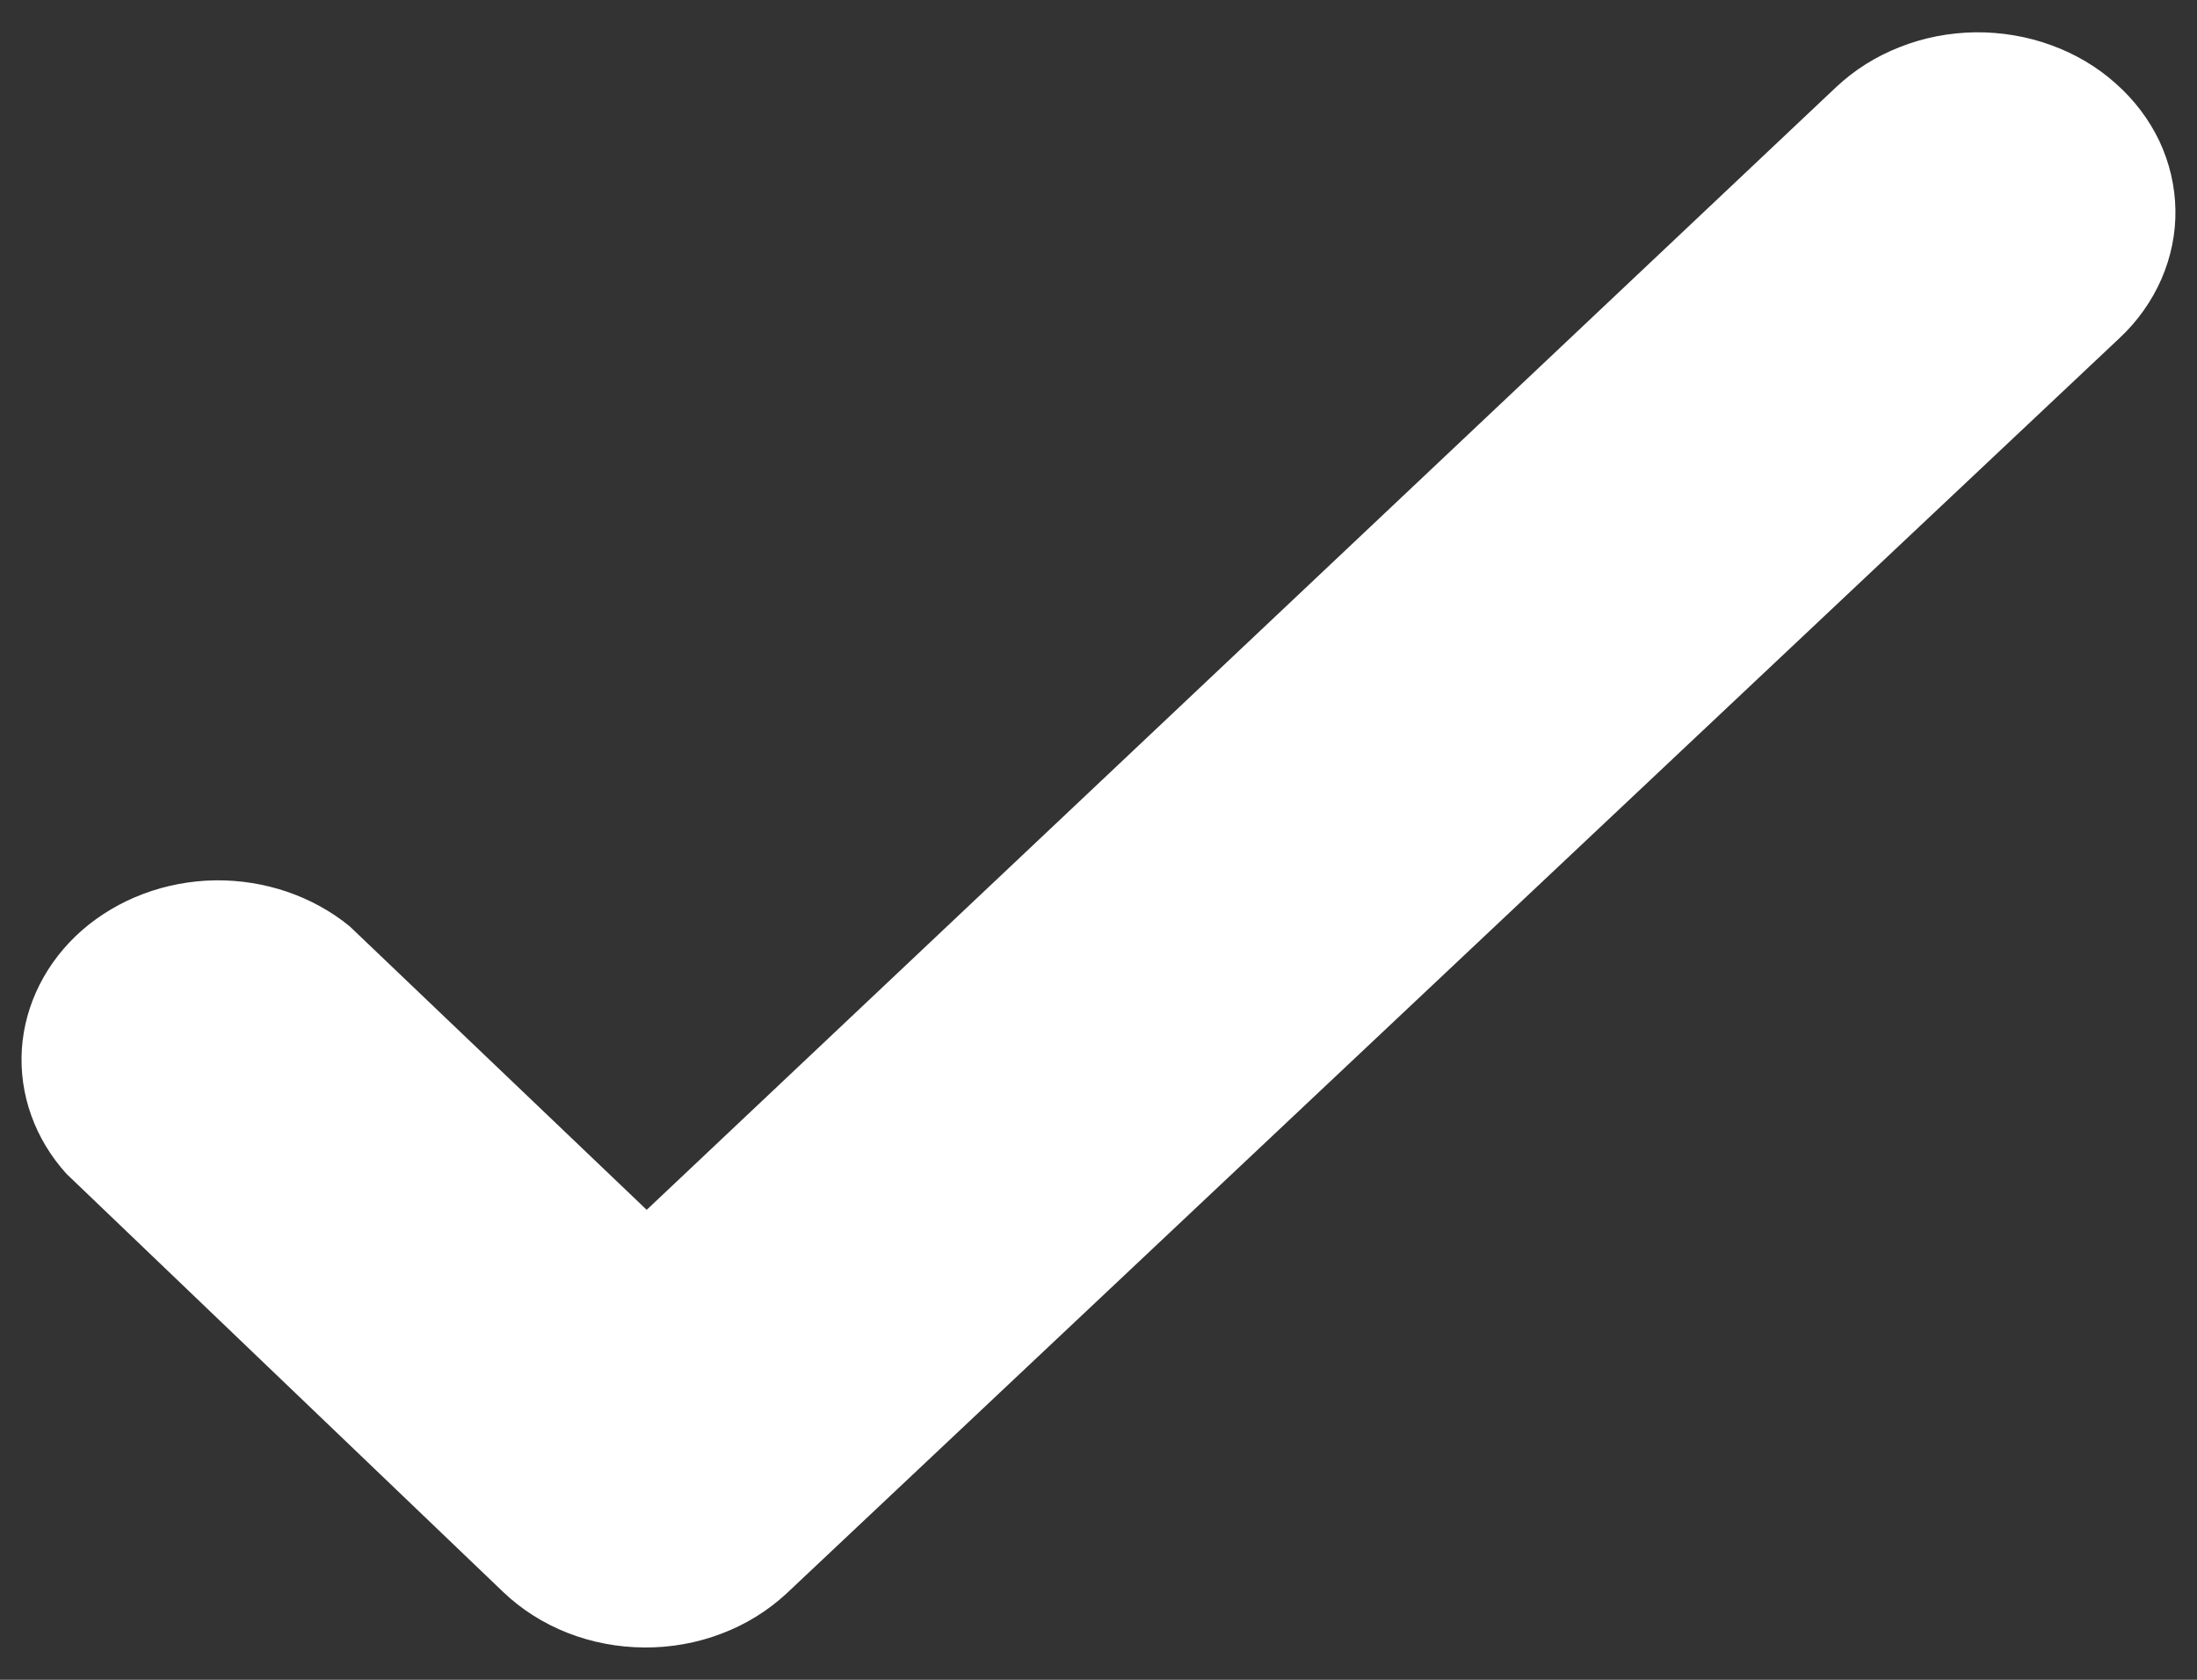 <svg width="17" height="13" viewBox="0 0 17 13" fill="none" xmlns="http://www.w3.org/2000/svg">
<rect x="0" y="0" width="17" height="13" fill="#333333" stroke="none"/>
<path d="M2.706 7.169C2.42 6.935 2.048 6.808 1.664 6.813C1.28 6.819 0.913 6.957 0.635 7.199C0.358 7.442 0.192 7.771 0.169 8.12C0.147 8.47 0.27 8.815 0.515 9.085L3.893 12.32C4.034 12.455 4.204 12.563 4.392 12.637C4.581 12.711 4.783 12.749 4.988 12.75C5.192 12.751 5.394 12.715 5.582 12.643C5.771 12.572 5.941 12.466 6.084 12.334L16.401 2.616C16.541 2.485 16.651 2.329 16.725 2.159C16.799 1.989 16.836 1.807 16.833 1.624C16.83 1.441 16.788 1.261 16.709 1.092C16.629 0.924 16.514 0.772 16.37 0.645C16.227 0.517 16.056 0.416 15.87 0.349C15.684 0.281 15.484 0.248 15.284 0.25C15.083 0.253 14.885 0.291 14.701 0.364C14.516 0.436 14.35 0.541 14.21 0.672L5.004 9.363L2.706 7.169Z" fill="white"/>
</svg>

